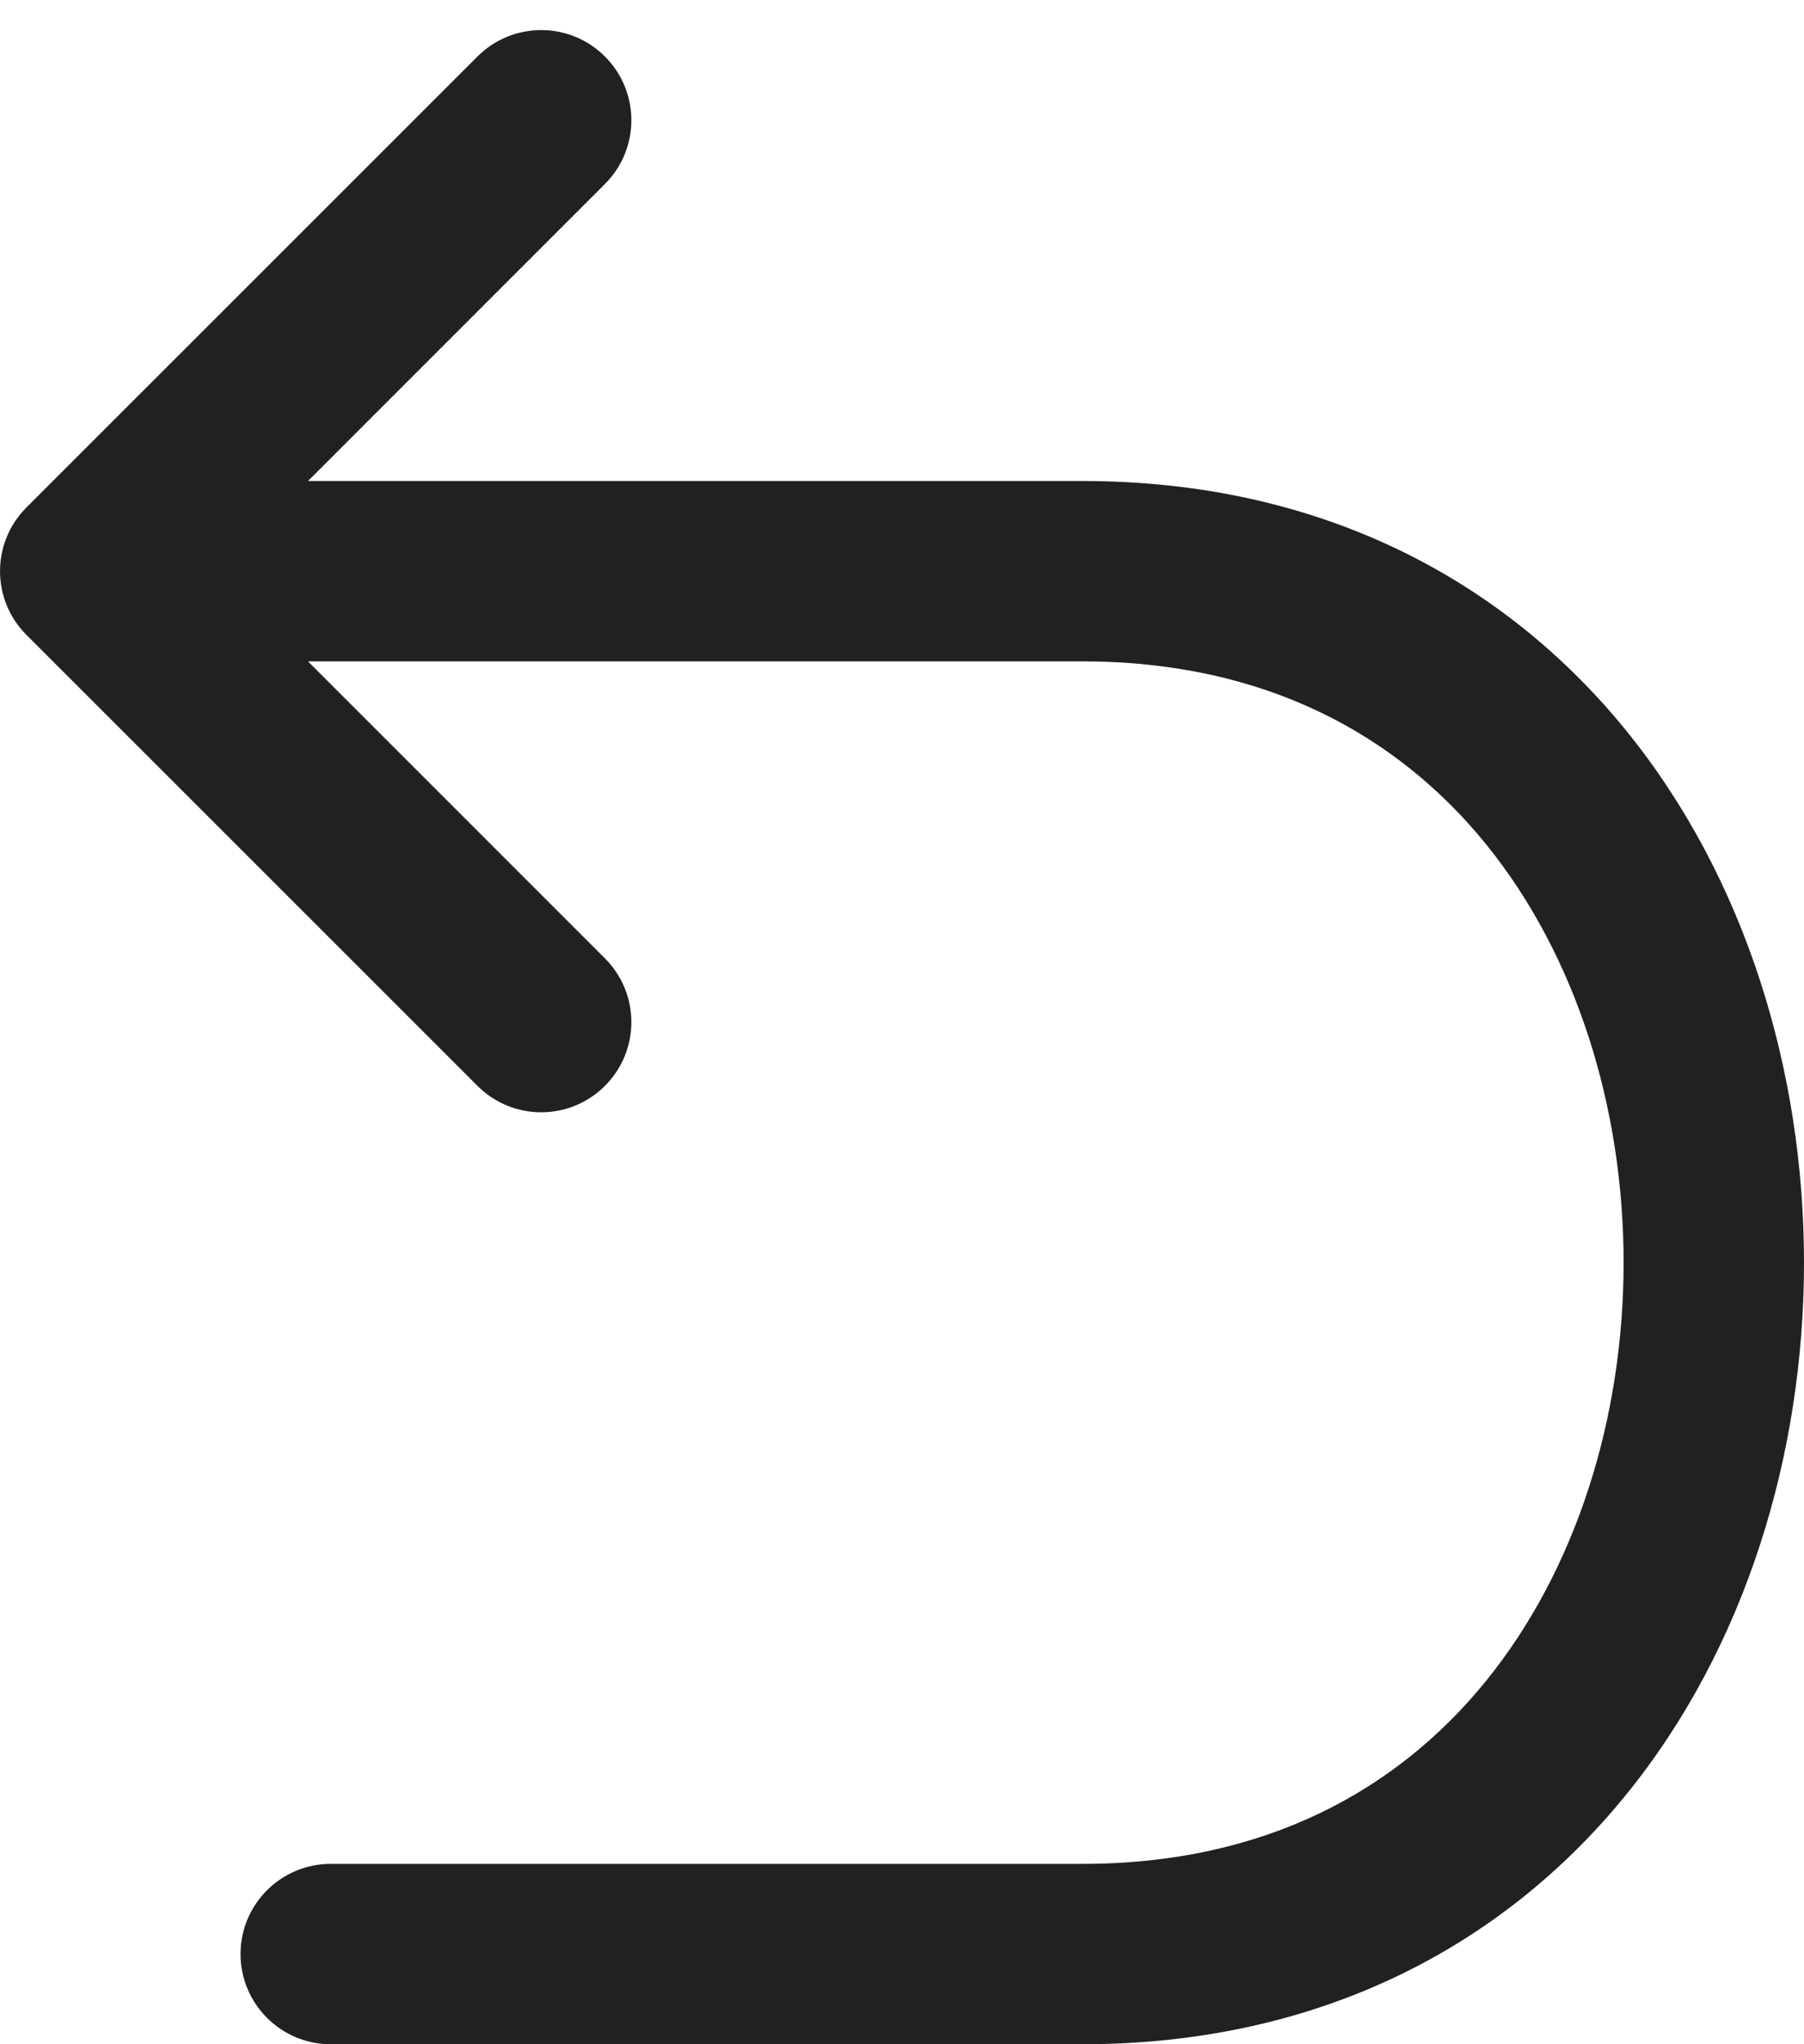 <svg width="15" height="17" viewBox="0 0 15 17" fill="none" xmlns="http://www.w3.org/2000/svg">
<path d="M2 16.25C2 16.664 2.336 17 2.75 17H9C10.979 17 12.504 16.177 13.52 14.926C14.521 13.693 15 12.08 15 10.5C15 8.92 14.521 7.307 13.52 6.074C12.504 4.823 10.979 4 9 4H2.561L5.03 1.53C5.323 1.237 5.323 0.763 5.03 0.47C4.737 0.177 4.263 0.177 3.97 0.47L0.22 4.22C-0.073 4.513 -0.073 4.987 0.22 5.28L3.97 9.03C4.263 9.323 4.737 9.323 5.03 9.03C5.323 8.737 5.323 8.263 5.03 7.97L2.561 5.5H9C10.521 5.5 11.621 6.115 12.355 7.019C13.104 7.943 13.5 9.205 13.5 10.5C13.5 11.795 13.104 13.057 12.355 13.98C11.621 14.885 10.521 15.5 9 15.5H2.75C2.336 15.5 2 15.836 2 16.25Z" fill="#212121"/>
</svg>
